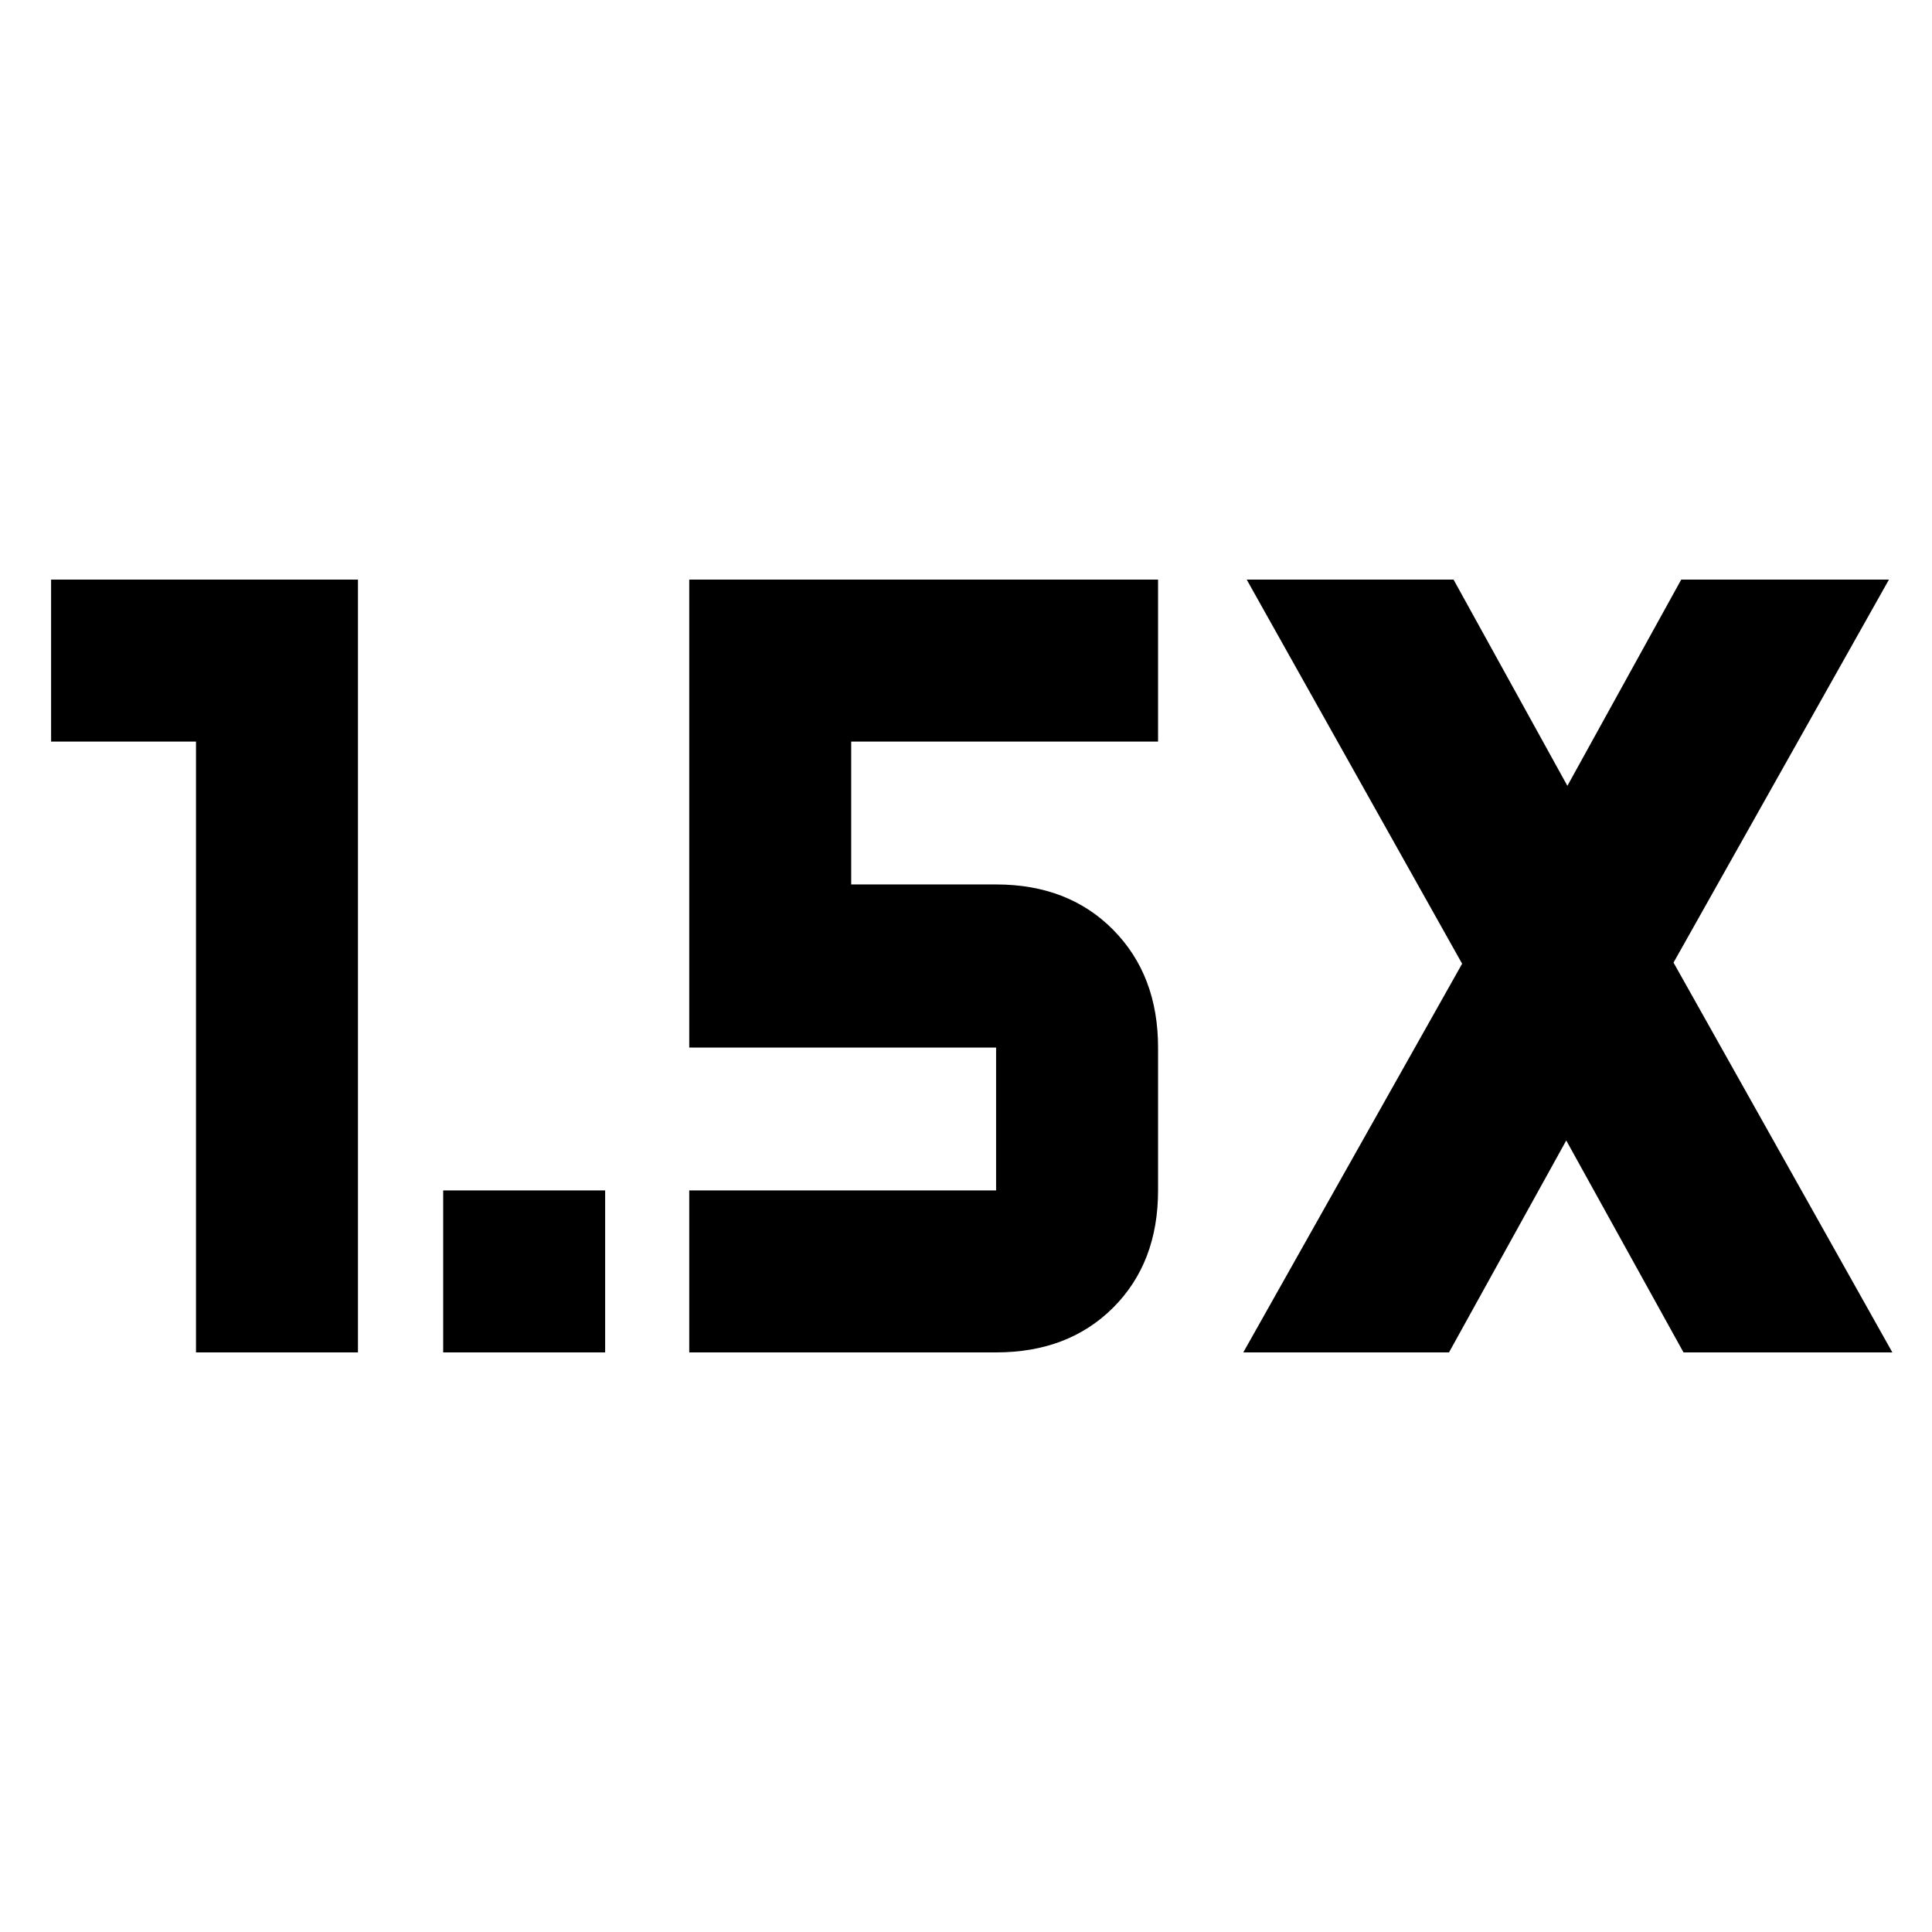 <svg xmlns="http://www.w3.org/2000/svg" height="20" viewBox="0 -960 960 960" width="20"><path d="M220.216-288v-80.479h80.479V-288h-80.479ZM97.39-288v-303.521h-72V-672H177.87v384H97.39Zm520.392 0 108.739-193.13L619.478-672h102.784l56.564 102.477L835.391-672h103.218L831.566-481.696 940.305-288H836.521l-58.26-105.304L720.001-288H617.782Zm-275.305 0v-80.479h152.479v-70.999H342.477V-672h232.958v80.479H422.956v70.999h72q35.918 0 58.198 22.563 22.281 22.563 22.281 58.481v70.999q0 35.918-22.281 58.199Q530.874-288 494.956-288H342.477Z"/></svg>